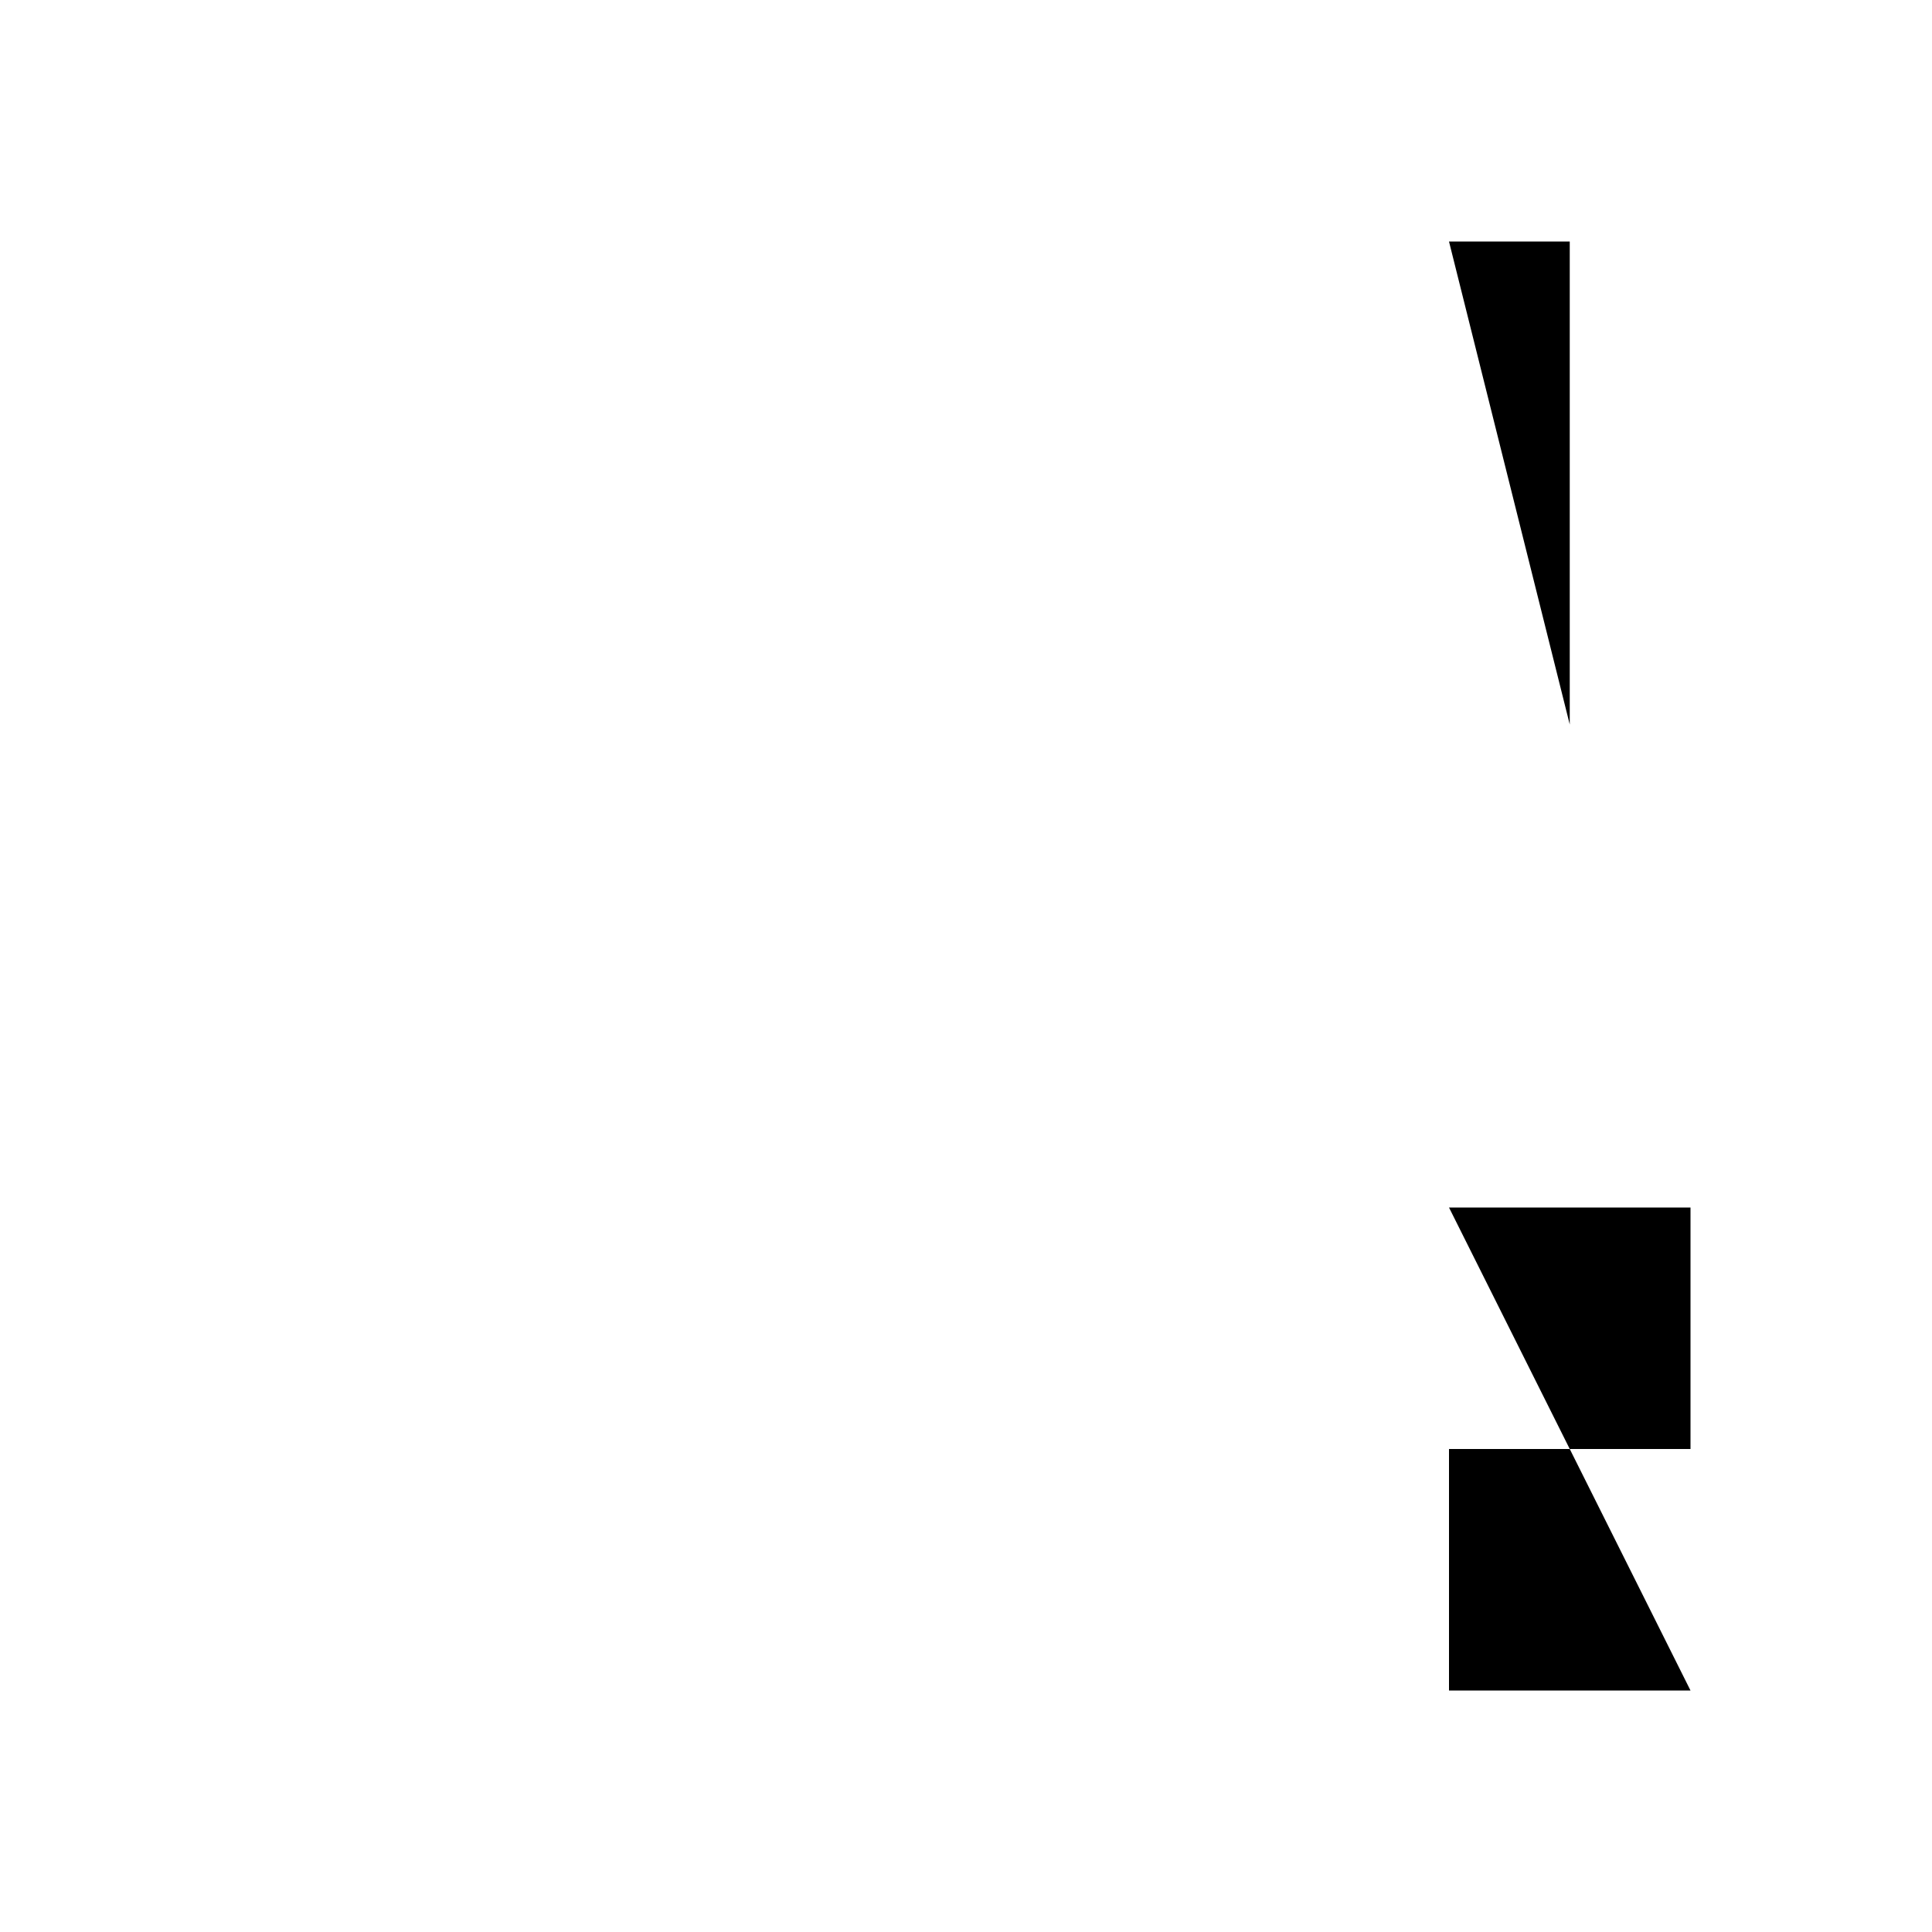<svg viewBox="0 0 24 24" xmlns="http://www.w3.org/2000/svg"><path d="M18 15H21V18H18V21H21"/><path d="M18 3H19.5V9M19.5 9H18M19.5 9H21"/><path d="M3 6L13 6"/><path d="M3 12L13 12"/><path d="M3 18L13 18"/></svg>